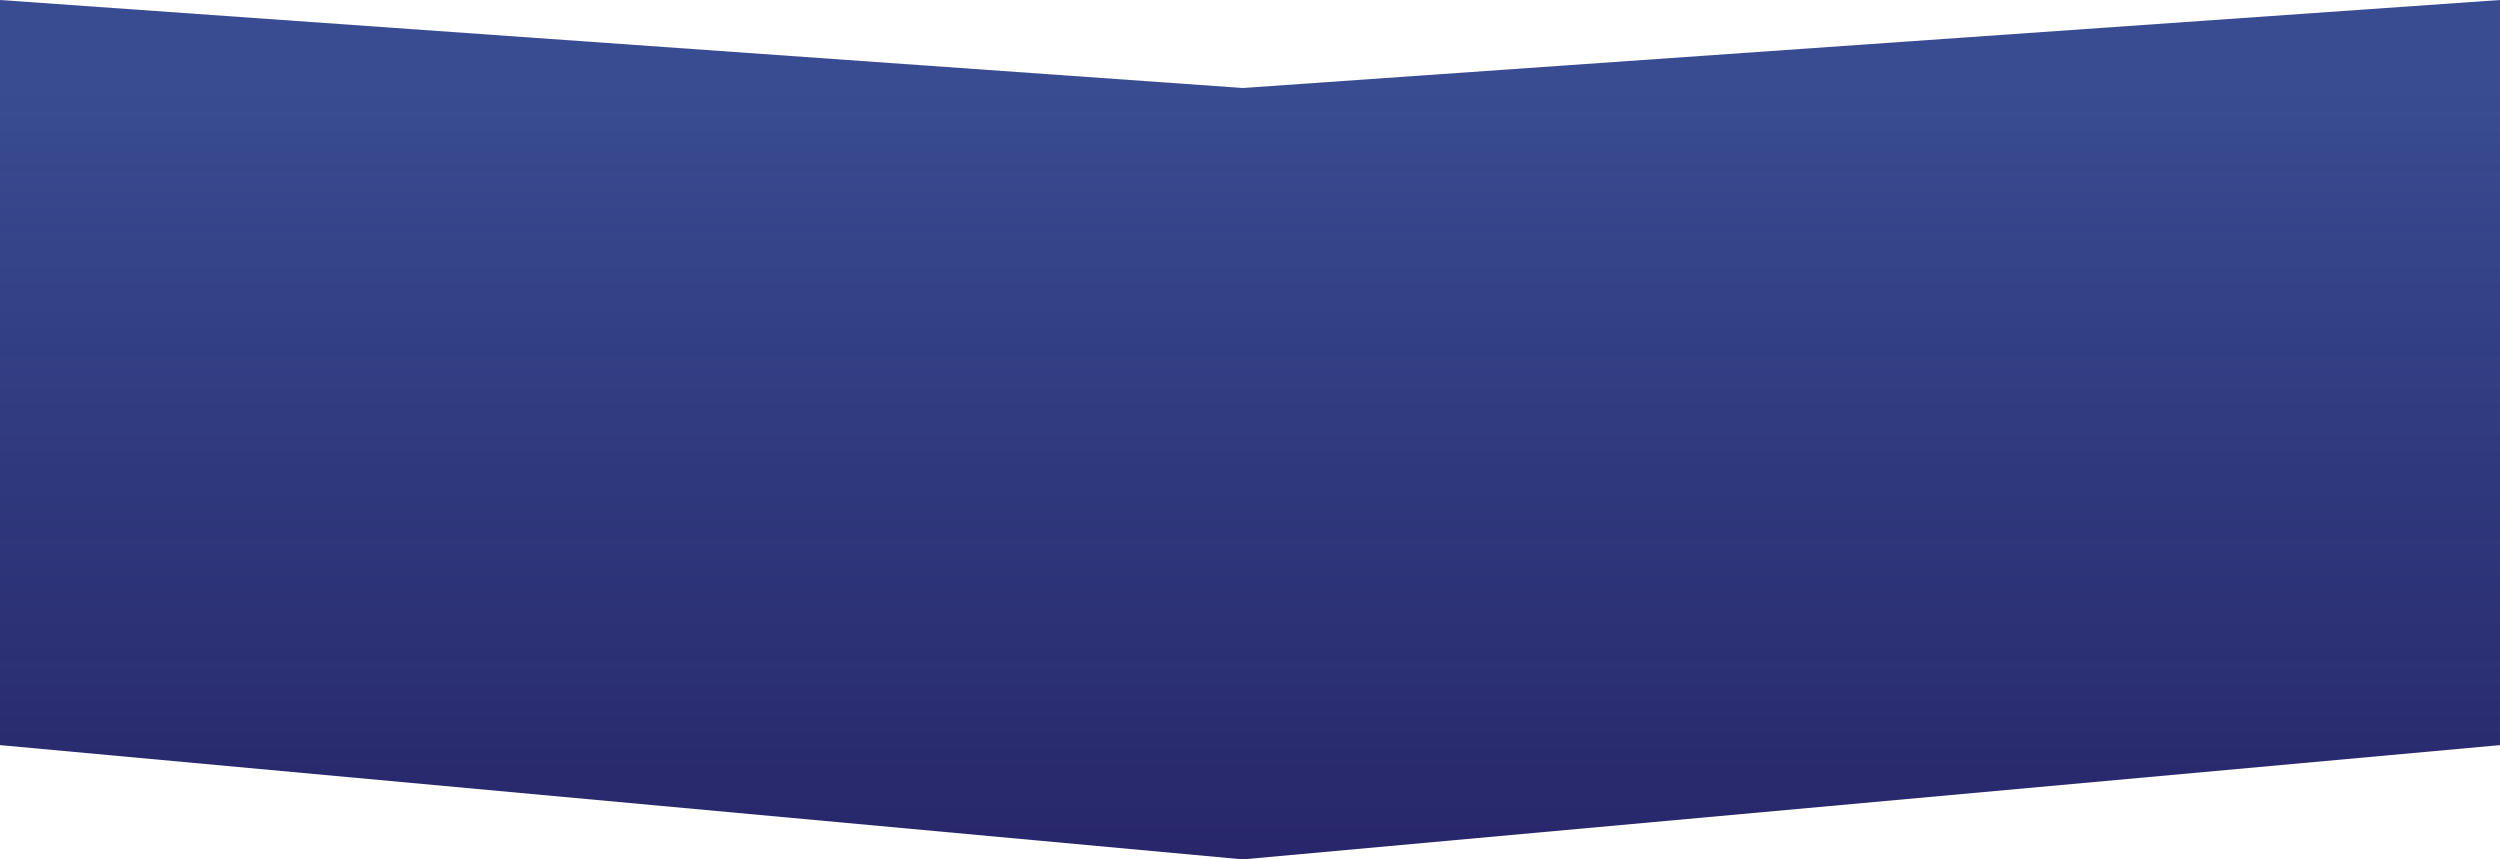 <svg width="1920" height="660" viewBox="0 0 1920 660" fill="none" xmlns="http://www.w3.org/2000/svg">
<path d="M0 0L954.5 67.581L1920 0V572.254L954.5 660L0 572.254V0Z" fill="url(#paint0_linear_2_951)"/>
<defs>
<linearGradient id="paint0_linear_2_951" x1="960" y1="62.5" x2="960" y2="660" gradientUnits="userSpaceOnUse">
<stop stop-color="#394C92"/>
<stop offset="1" stop-color="#1C1B62" stop-opacity="0.95"/>
</linearGradient>
</defs>
</svg>
